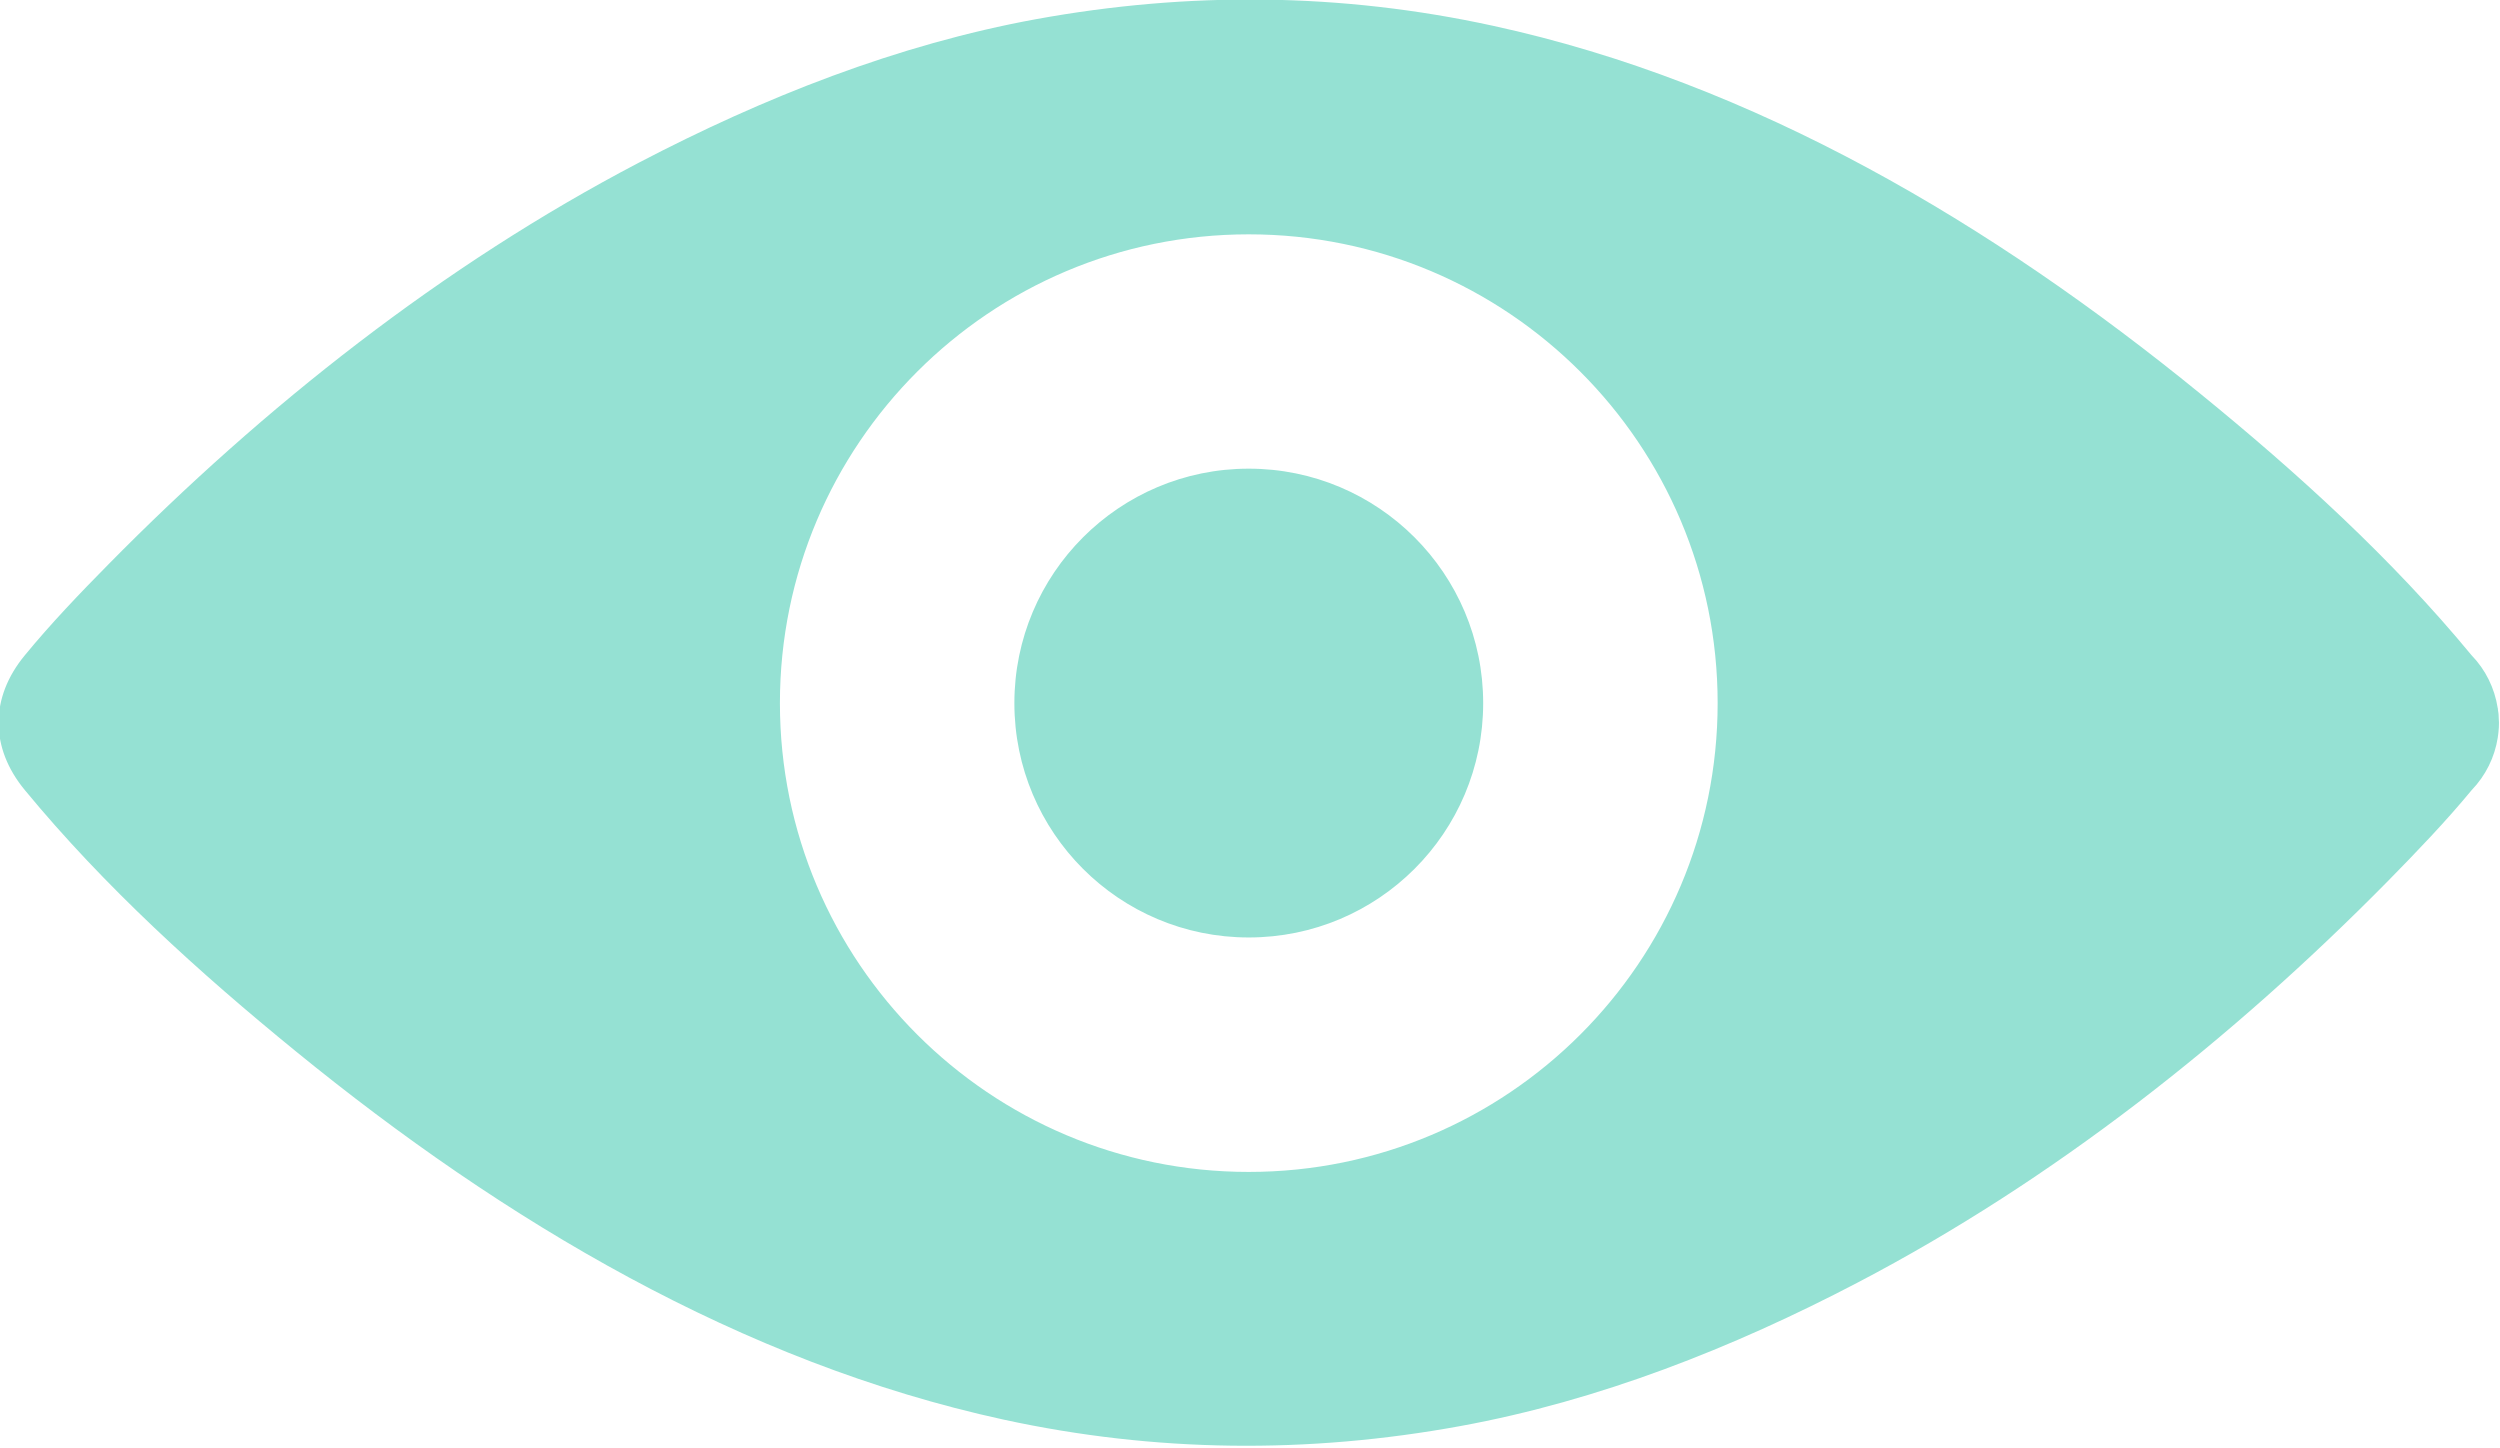 <svg xmlns="http://www.w3.org/2000/svg" xmlns:xlink="http://www.w3.org/1999/xlink" preserveAspectRatio="xMidYMid" width="19.438" height="11.26" viewBox="0 0 19.438 11.26">
  <defs>
    <style>
      .cls-1 {
        fill: #95e1d3;
        fill-rule: evenodd;
      }
    </style>
  </defs>
  <path d="M19.429,5.656 C19.428,5.664 19.428,5.673 19.427,5.680 C19.427,5.684 19.426,5.689 19.426,5.693 C19.426,5.699 19.424,5.705 19.424,5.710 C19.423,5.717 19.422,5.724 19.421,5.731 C19.421,5.732 19.421,5.733 19.421,5.733 C19.397,5.888 19.326,6.031 19.218,6.143 C19.014,6.390 18.791,6.622 18.567,6.850 C17.355,8.080 15.965,9.177 14.444,9.972 C13.471,10.481 12.432,10.891 11.354,11.088 C10.169,11.305 8.983,11.294 7.804,11.038 C5.764,10.594 3.917,9.493 2.301,8.175 C1.551,7.564 0.813,6.895 0.193,6.143 C-0.079,5.814 -0.079,5.424 0.193,5.095 C0.396,4.848 0.619,4.615 0.844,4.387 C2.055,3.158 3.445,2.061 4.967,1.265 C5.939,0.757 6.978,0.346 8.056,0.149 C9.241,-0.067 10.427,-0.057 11.606,0.200 C13.646,0.643 15.493,1.745 17.109,3.062 C17.859,3.673 18.597,4.343 19.217,5.095 C19.325,5.206 19.396,5.350 19.420,5.504 C19.420,5.505 19.420,5.506 19.421,5.507 C19.422,5.513 19.423,5.521 19.423,5.527 C19.424,5.533 19.425,5.539 19.426,5.545 C19.426,5.549 19.426,5.553 19.427,5.557 C19.427,5.565 19.428,5.574 19.428,5.582 C19.429,5.594 19.430,5.606 19.430,5.619 C19.430,5.631 19.429,5.644 19.429,5.656 ZM9.709,1.822 C7.696,1.822 6.064,3.454 6.064,5.467 C6.064,7.480 7.696,9.112 9.709,9.112 C11.722,9.112 13.355,7.480 13.355,5.467 C13.355,3.454 11.722,1.822 9.709,1.822 ZM9.709,7.289 C8.703,7.289 7.887,6.474 7.887,5.467 C7.887,4.460 8.703,3.644 9.709,3.644 C10.716,3.644 11.532,4.460 11.532,5.467 C11.532,6.474 10.716,7.289 9.709,7.289 Z" class="cls-1"/>
</svg>
